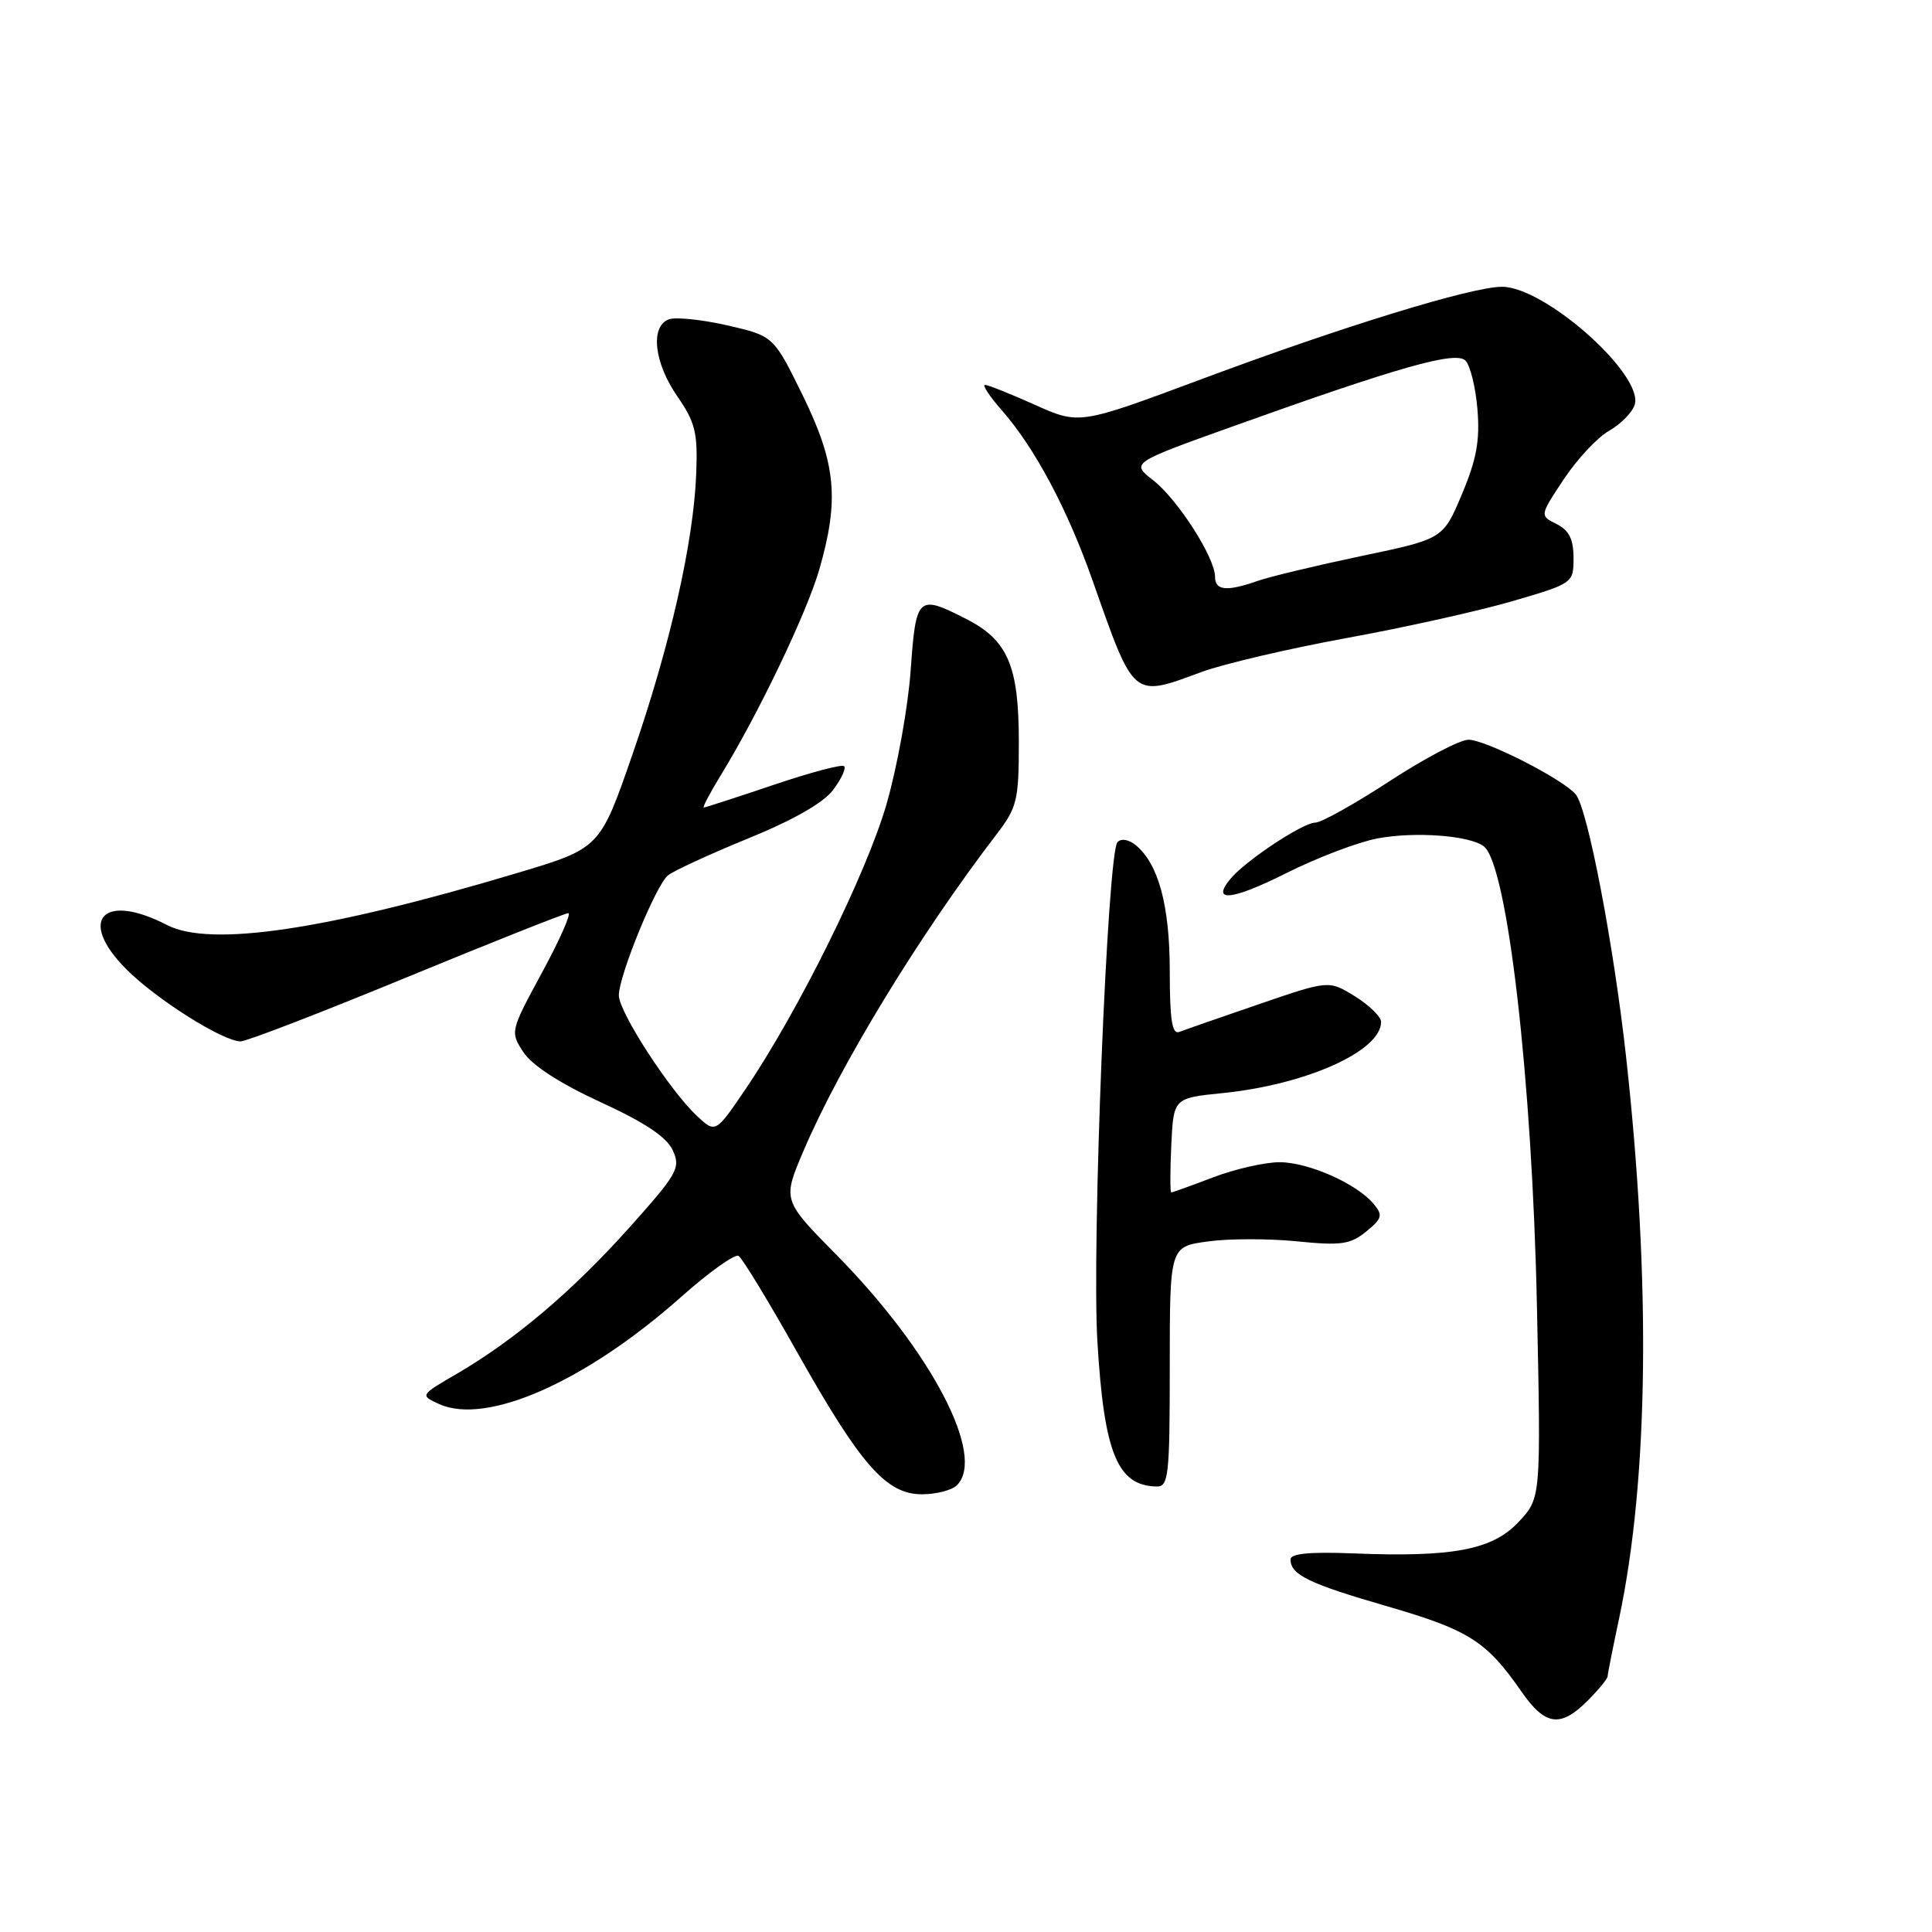 <?xml version="1.0" encoding="UTF-8" standalone="no"?>
<!DOCTYPE svg PUBLIC "-//W3C//DTD SVG 1.1//EN" "http://www.w3.org/Graphics/SVG/1.1/DTD/svg11.dtd" >
<svg xmlns="http://www.w3.org/2000/svg" xmlns:xlink="http://www.w3.org/1999/xlink" version="1.1" viewBox="0 0 256 256">
 <g >
 <path fill="currentColor"
d=" M 210.36 225.36 C 211.81 223.91 213.01 222.45 213.02 222.11 C 213.03 221.78 213.71 218.35 214.53 214.50 C 218.44 196.10 218.77 169.87 215.46 140.00 C 213.81 125.10 210.38 107.19 208.80 105.27 C 207.15 103.26 196.82 98.00 194.57 98.02 C 193.43 98.03 188.73 100.50 184.11 103.52 C 179.50 106.53 175.08 109.00 174.29 109.00 C 172.65 109.00 165.05 114.03 163.05 116.44 C 160.42 119.61 163.19 119.33 170.47 115.68 C 174.55 113.63 179.99 111.57 182.55 111.09 C 187.54 110.16 194.78 110.71 196.62 112.15 C 199.74 114.60 203.02 143.02 203.65 173.00 C 204.19 198.50 204.19 198.50 201.23 201.66 C 197.77 205.37 192.48 206.37 179.25 205.83 C 173.59 205.61 171.00 205.85 171.00 206.63 C 171.00 208.67 173.43 209.84 183.90 212.87 C 194.64 215.99 196.98 217.48 201.59 224.13 C 204.74 228.68 206.76 228.96 210.36 225.36 Z  M 126.80 196.80 C 130.68 192.92 123.41 179.03 110.82 166.26 C 103.69 159.03 103.69 159.03 106.44 152.56 C 111.25 141.25 121.79 123.95 132.01 110.60 C 134.78 106.99 135.00 106.09 135.00 98.30 C 135.00 88.22 133.55 84.83 128.02 82.01 C 121.61 78.74 121.37 78.96 120.67 88.80 C 120.33 93.64 118.89 101.63 117.47 106.55 C 114.81 115.75 105.78 134.01 98.77 144.34 C 94.81 150.17 94.81 150.17 92.32 147.84 C 88.71 144.44 82.00 134.08 82.00 131.90 C 82.00 129.28 86.89 117.34 88.50 116.00 C 89.24 115.39 94.02 113.19 99.13 111.10 C 105.10 108.67 109.13 106.37 110.39 104.67 C 111.48 103.22 112.14 101.80 111.85 101.52 C 111.57 101.24 107.36 102.36 102.48 104.01 C 97.61 105.65 93.46 107.00 93.26 107.00 C 93.05 107.00 94.06 105.09 95.49 102.75 C 100.48 94.61 106.85 81.32 108.54 75.53 C 111.24 66.22 110.79 61.43 106.37 52.40 C 102.50 44.52 102.50 44.52 96.36 43.11 C 92.98 42.34 89.49 41.98 88.61 42.32 C 86.13 43.27 86.67 48.06 89.75 52.52 C 92.14 55.98 92.47 57.33 92.25 62.83 C 91.89 71.91 88.78 85.60 83.81 99.95 C 79.50 112.40 79.50 112.40 68.50 115.69 C 43.14 123.27 27.87 125.53 22.13 122.57 C 13.65 118.18 10.22 121.87 16.71 128.40 C 20.67 132.39 29.51 137.97 31.88 137.99 C 32.63 138.00 42.54 134.18 53.89 129.50 C 65.23 124.83 74.87 121.00 75.30 121.00 C 75.74 121.00 74.17 124.53 71.83 128.85 C 67.60 136.66 67.59 136.72 69.36 139.43 C 70.50 141.17 74.22 143.57 79.58 146.04 C 85.46 148.74 88.35 150.67 89.15 152.43 C 90.21 154.76 89.79 155.51 83.40 162.65 C 75.87 171.07 68.23 177.54 60.57 182.01 C 55.64 184.88 55.64 184.88 58.18 186.04 C 64.46 188.90 77.61 183.08 90.24 171.86 C 93.95 168.56 97.38 166.12 97.87 166.42 C 98.37 166.73 101.86 172.47 105.63 179.18 C 114.07 194.17 117.44 198.00 122.17 198.00 C 124.06 198.00 126.14 197.46 126.80 196.80 Z  M 155.00 181.09 C 155.00 165.19 155.00 165.19 160.03 164.50 C 162.80 164.11 168.11 164.11 171.82 164.48 C 177.67 165.07 178.91 164.90 181.01 163.20 C 183.14 161.47 183.26 161.02 182.03 159.54 C 179.80 156.85 173.38 154.00 169.55 154.00 C 167.61 154.00 163.65 154.90 160.76 156.00 C 157.87 157.10 155.37 158.00 155.20 158.00 C 155.04 158.00 155.04 155.19 155.20 151.75 C 155.50 145.50 155.50 145.50 162.00 144.84 C 173.10 143.72 183.00 139.27 183.00 135.41 C 183.00 134.72 181.44 133.20 179.54 132.02 C 176.08 129.88 176.08 129.88 166.79 133.07 C 161.68 134.82 156.94 136.47 156.25 136.74 C 155.31 137.10 155.00 135.11 155.00 128.73 C 155.00 120.02 153.52 114.51 150.52 112.01 C 149.57 111.23 148.57 111.06 148.07 111.59 C 146.74 113.01 144.65 165.07 145.41 177.75 C 146.29 192.55 148.06 196.87 153.25 196.97 C 154.84 197.00 155.00 195.59 155.00 181.09 Z  M 159.21 89.04 C 162.12 87.97 170.80 85.94 178.50 84.53 C 186.20 83.13 196.10 80.92 200.50 79.63 C 208.45 77.30 208.50 77.26 208.50 73.92 C 208.50 71.44 207.91 70.27 206.26 69.44 C 204.01 68.32 204.01 68.32 207.21 63.50 C 208.97 60.85 211.66 57.96 213.20 57.09 C 214.74 56.21 216.27 54.67 216.60 53.65 C 217.87 49.70 204.73 38.00 199.02 38.00 C 195.01 38.00 177.90 43.26 159.26 50.22 C 143.02 56.28 143.02 56.28 137.13 53.64 C 133.90 52.19 130.92 51.00 130.52 51.00 C 130.12 51.00 131.12 52.51 132.74 54.36 C 137.13 59.36 141.44 67.45 144.80 77.00 C 150.32 92.68 150.03 92.44 159.21 89.04 Z  M 161.00 76.43 C 161.00 73.90 156.07 66.20 152.83 63.66 C 149.85 61.34 149.85 61.34 163.18 56.56 C 185.45 48.58 192.88 46.48 194.18 47.78 C 194.81 48.41 195.53 51.32 195.77 54.25 C 196.11 58.37 195.65 60.89 193.71 65.49 C 191.22 71.41 191.22 71.41 180.42 73.67 C 174.48 74.92 168.29 76.40 166.66 76.97 C 162.54 78.41 161.00 78.26 161.00 76.43 Z "/>
</g>
</svg>
